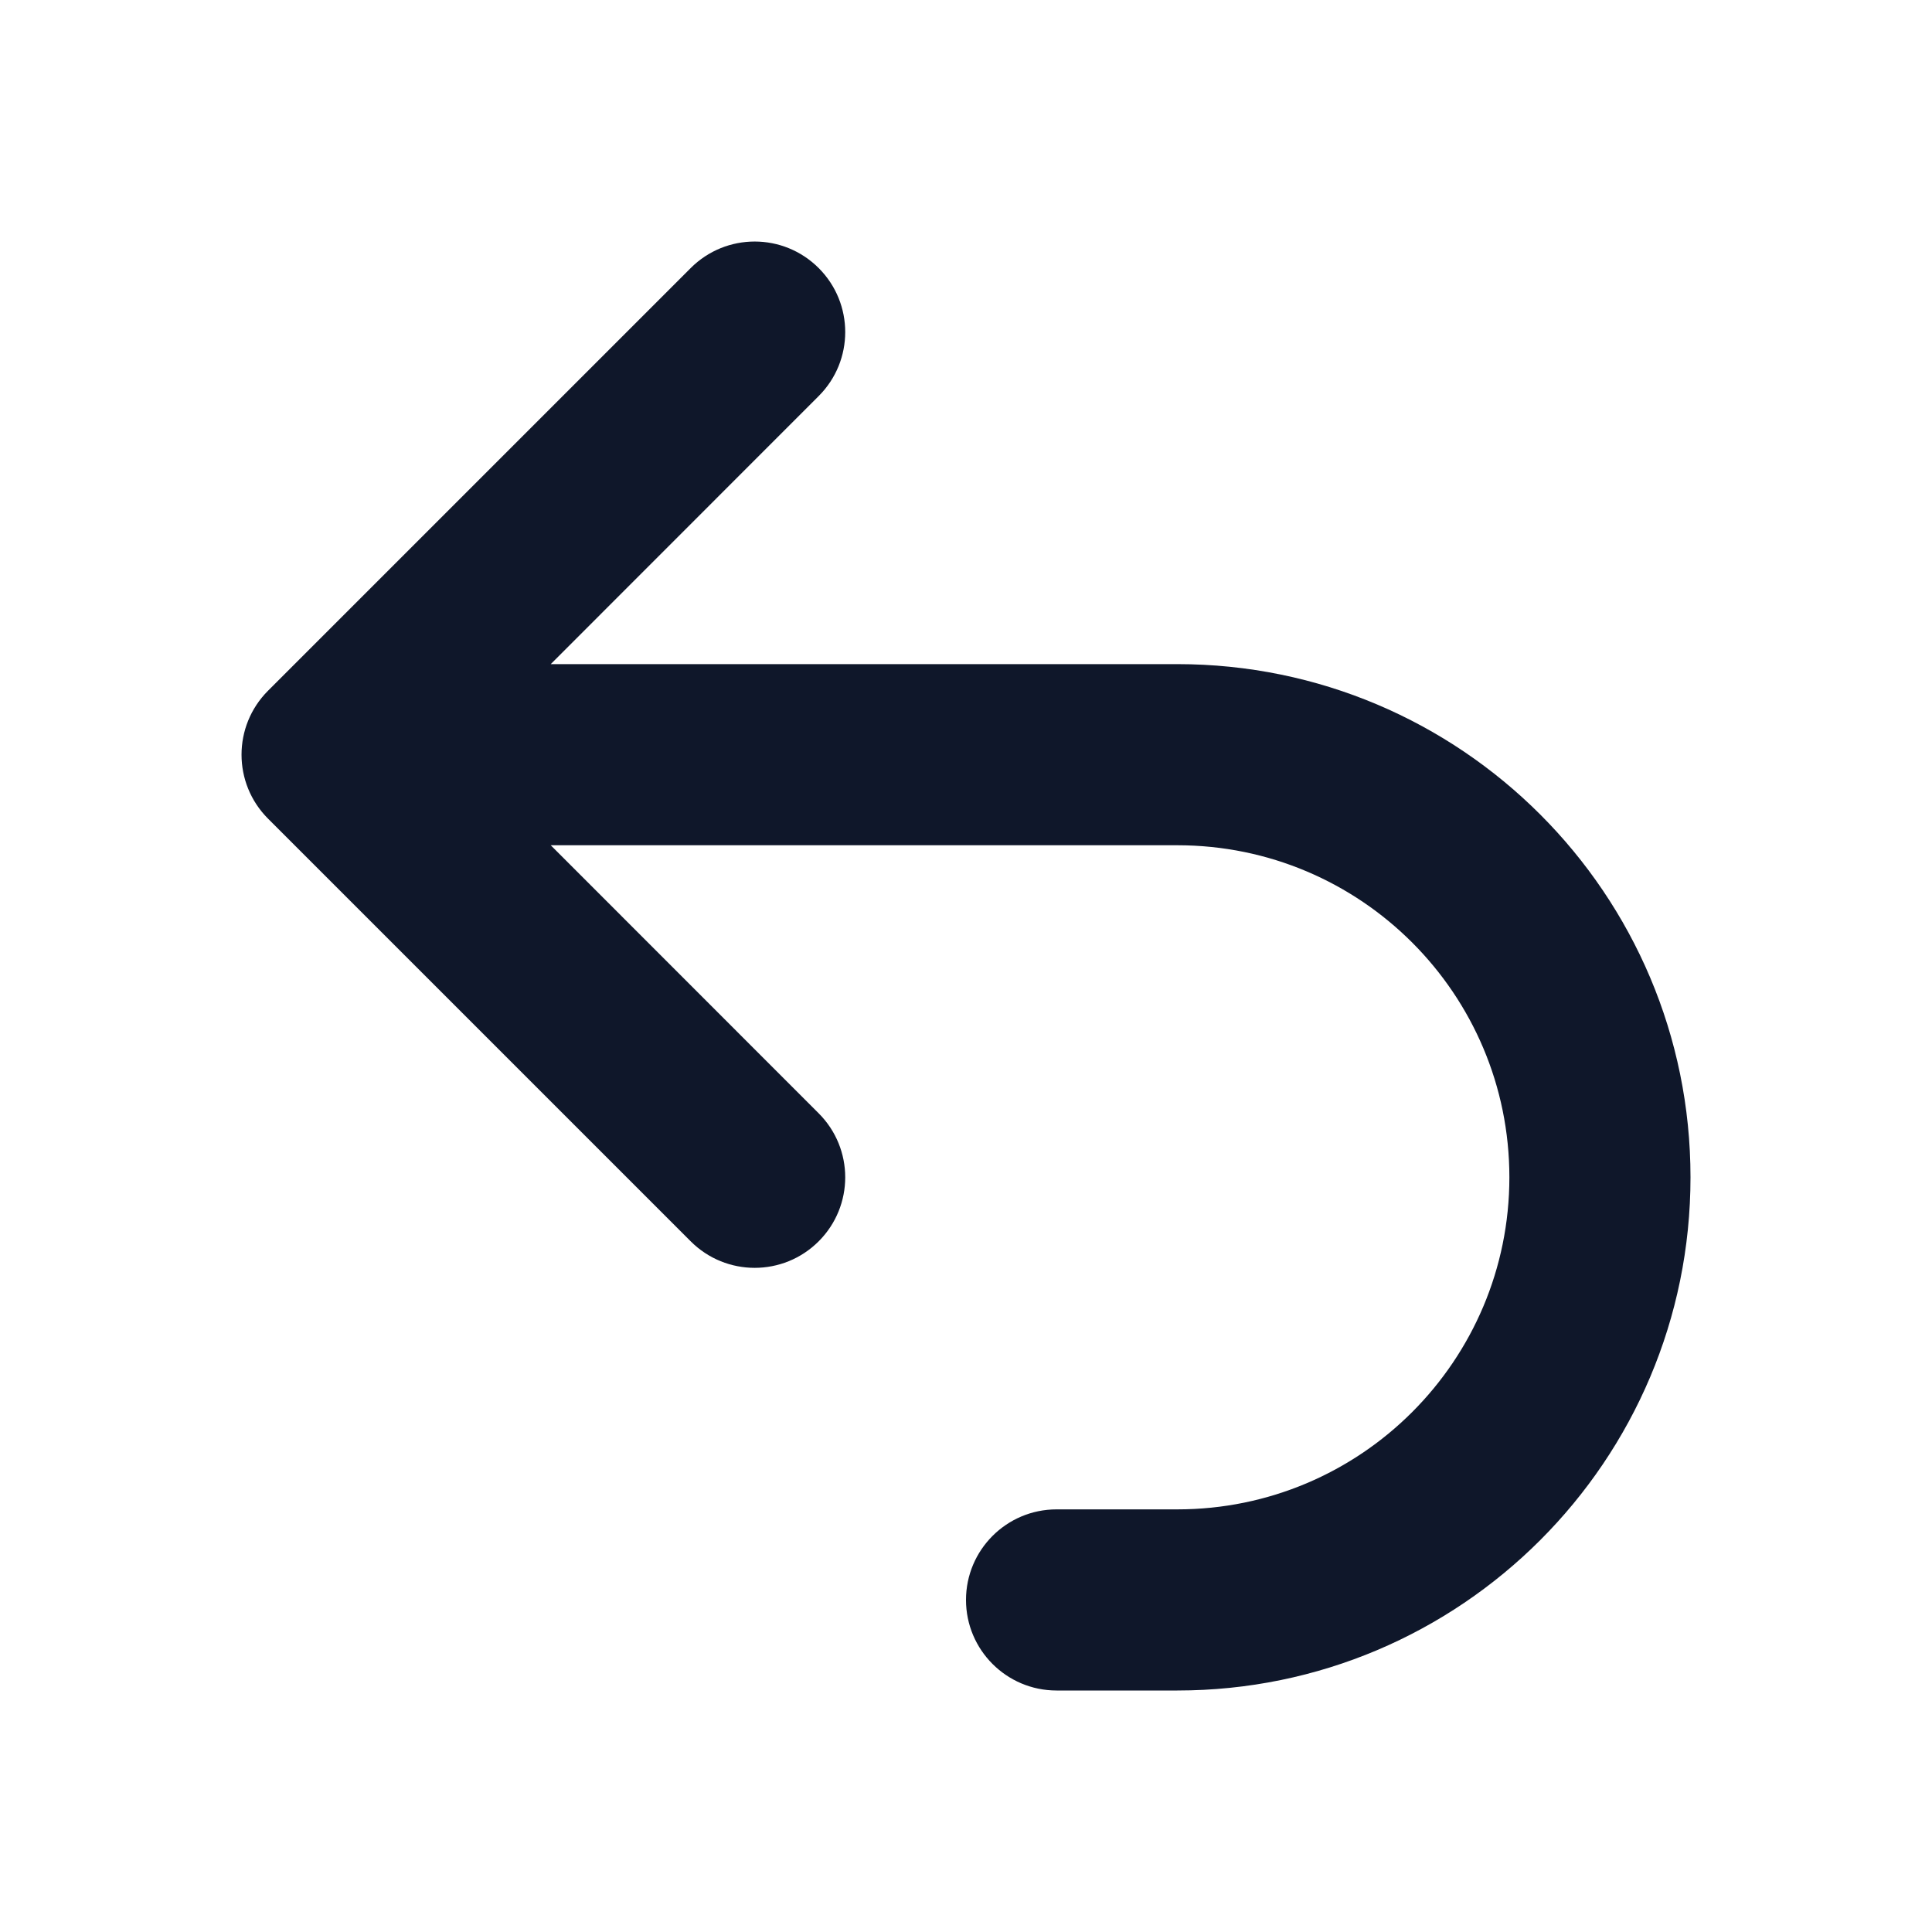 <svg width="16" height="16" viewBox="0 0 16 16" fill="none" xmlns="http://www.w3.org/2000/svg">
<path fillRule="evenodd" clipRule="evenodd" d="M12.5 9.75C12.5 8.231 11.269 7 9.75 7H4.561L6.78 9.22C7.073 9.513 7.073 9.987 6.78 10.28C6.487 10.573 6.013 10.573 5.72 10.28L2.22 6.78C1.927 6.487 1.927 6.013 2.22 5.72L5.72 2.22C6.013 1.927 6.487 1.927 6.78 2.22C7.073 2.513 7.073 2.987 6.78 3.28L4.561 5.5L9.75 5.5C12.097 5.5 14 7.403 14 9.75C14 12.097 12.097 14 9.75 14H8.75C8.336 14 8 13.664 8 13.25C8 12.836 8.336 12.5 8.75 12.5H9.75C11.269 12.5 12.5 11.269 12.5 9.75Z" fill="#0F172A"/>
</svg>
